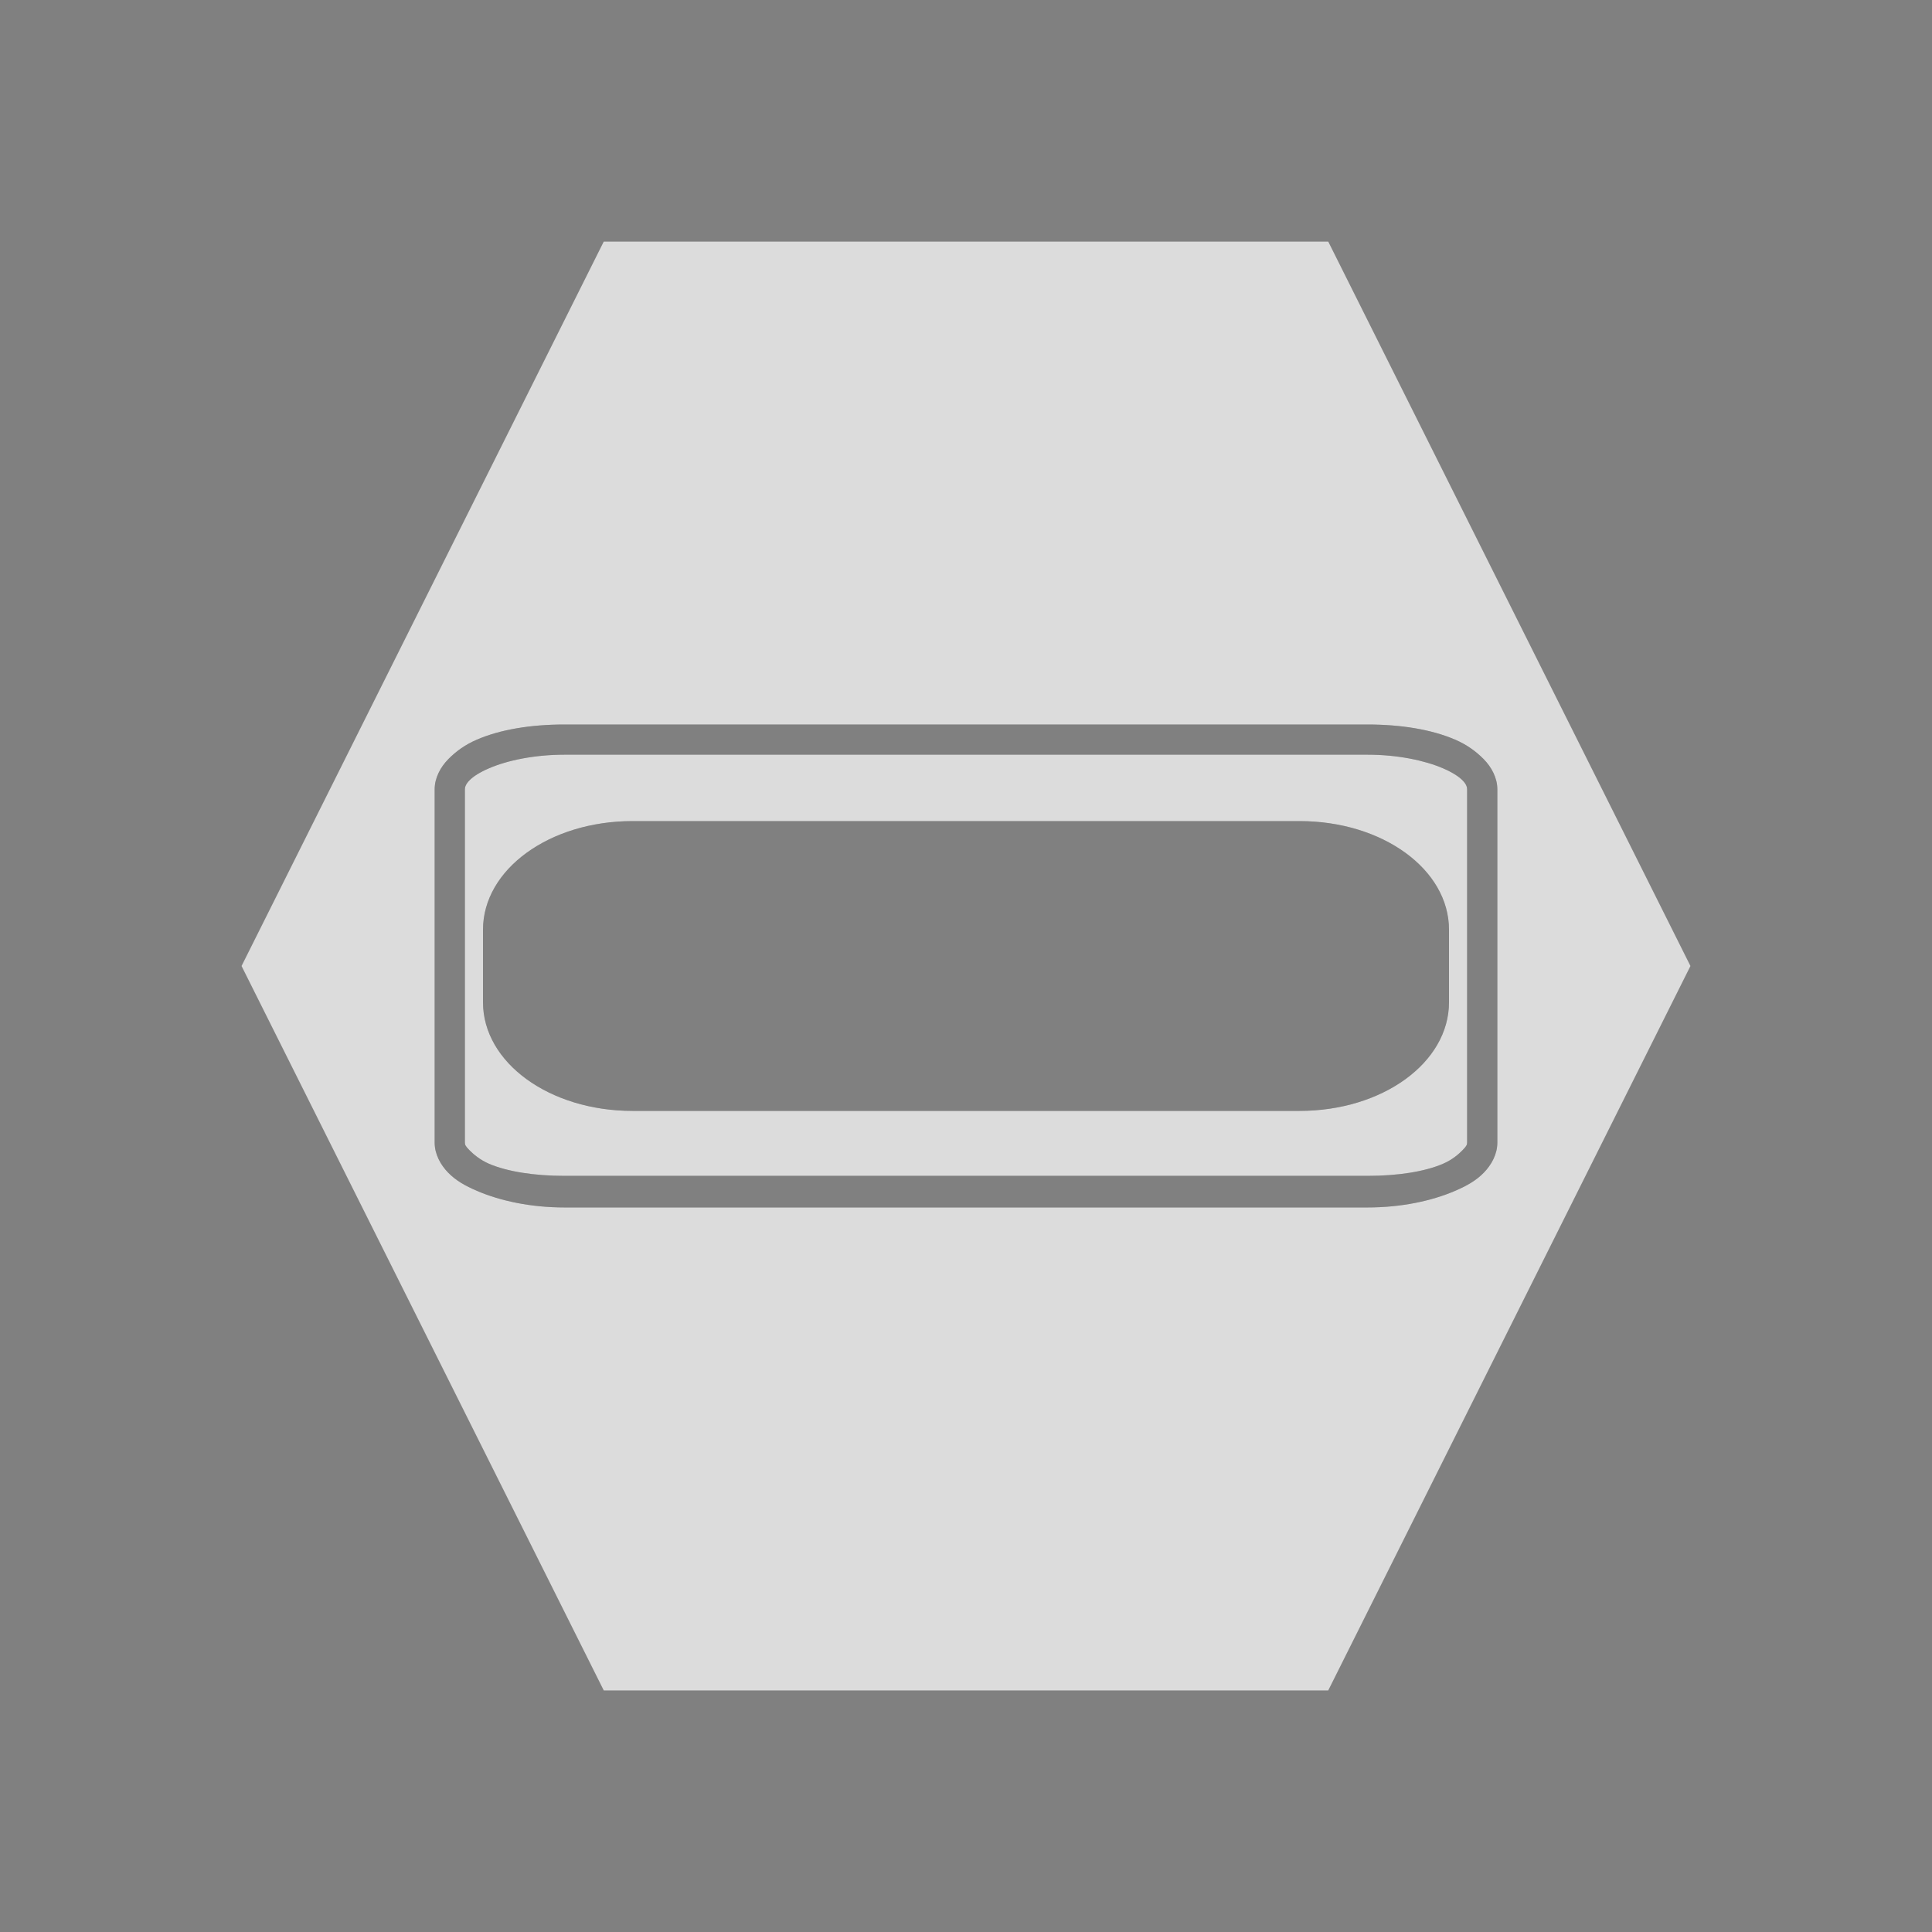 <?xml version="1.0" encoding="UTF-8" standalone="no"?>
<!-- Created with Inkscape (http://www.inkscape.org/) -->

<svg
   xmlns:dc="http://purl.org/dc/elements/1.1/"
   xmlns:cc="http://creativecommons.org/ns#"
   xmlns:rdf="http://www.w3.org/1999/02/22-rdf-syntax-ns#"
   xmlns:svg="http://www.w3.org/2000/svg"
   xmlns="http://www.w3.org/2000/svg"
   xmlns:xlink="http://www.w3.org/1999/xlink"
   xmlns:sodipodi="http://sodipodi.sourceforge.net/DTD/sodipodi-0.dtd"
   xmlns:inkscape="http://www.inkscape.org/namespaces/inkscape"
   width="48"
   height="48"
   id="svg2"
   version="1.1"
   inkscape:version="0.48.3.1 r9886"
   sodipodi:docname="abort.svg"
   enable-background="new"
   inkscape:export-filename="/home/kedzie/git/VirtualBox-Manager/VBoxManager/res/drawable-hdpi/working/Holo-Light/ic_list_abort.png"
   inkscape:export-xdpi="90"
   inkscape:export-ydpi="90">
  <rect width="100%" height="100%" fill="#808080" stroke="none"/>
  <defs
     id="defs4">
    <linearGradient
       id="linearGradient3800">
      <stop
         style="stop-color:#f9f9f9;stop-opacity:1;"
         offset="0"
         id="stop3802" />
      <stop
         style="stop-color:#dfdfdf;stop-opacity:1;"
         offset="1"
         id="stop3804" />
    </linearGradient>
    <linearGradient
       inkscape:collect="always"
       xlink:href="#linearGradient3800"
       id="linearGradient3891"
       x1="48"
       y1="1058.362"
       x2="48"
       y2="1082.362"
       gradientUnits="userSpaceOnUse"
       gradientTransform="translate(-9,0)" />
    <linearGradient
       inkscape:collect="always"
       xlink:href="#linearGradient3800-1"
       id="linearGradient4775-4"
       x1="-8"
       y1="1055.362"
       x2="-8"
       y2="1080.362"
       gradientUnits="userSpaceOnUse"
       gradientTransform="translate(-8.5,-30.5)" />
    <linearGradient
       id="linearGradient3800-1">
      <stop
         style="stop-color:#f9f9f9;stop-opacity:1;"
         offset="0"
         id="stop3802-8" />
      <stop
         style="stop-color:#dfdfdf;stop-opacity:1;"
         offset="1"
         id="stop3804-7" />
    </linearGradient>
    <linearGradient
       y2="1080.362"
       x2="-8"
       y1="1055.362"
       x1="-8"
       gradientTransform="translate(-8.5,-30.5)"
       gradientUnits="userSpaceOnUse"
       id="linearGradient4855"
       xlink:href="#linearGradient3800-1"
       inkscape:collect="always" />
    <linearGradient
       inkscape:collect="always"
       xlink:href="#linearGradient3800-1"
       id="linearGradient4890"
       x1="16"
       y1="1026.362"
       x2="16"
       y2="1051.362"
       gradientUnits="userSpaceOnUse"
       gradientTransform="matrix(1.533,0,0,1.533,-0.533,-560.727)" />
    <filter
       inkscape:collect="always"
       id="filter3887">
      <feBlend
         inkscape:collect="always"
         mode="lighten"
         in2="BackgroundImage"
         id="feBlend3889" />
    </filter>
    <linearGradient
       inkscape:collect="always"
       xlink:href="#linearGradient3800-1"
       id="linearGradient3892"
       gradientUnits="userSpaceOnUse"
       gradientTransform="matrix(1.533,0,0,1.533,-0.533,-560.727)"
       x1="16"
       y1="1021.362"
       x2="16"
       y2="1051.362" />
  </defs>
  <sodipodi:namedview
     id="base"
     pagecolor="#ffffff"
     bordercolor="#666666"
     borderopacity="1.0"
     inkscape:pageopacity="0.0"
     inkscape:pageshadow="2"
     inkscape:zoom="12.239653"
     inkscape:cx="27.252264"
     inkscape:cy="26.035456"
     inkscape:document-units="px"
     inkscape:current-layer="layer2"
     showgrid="true"
     inkscape:window-width="1278"
     inkscape:window-height="851"
     inkscape:window-x="0"
     inkscape:window-y="124"
     inkscape:window-maximized="0"
     inkscape:snap-global="true"
     inkscape:snap-bbox="true"
     inkscape:bbox-nodes="false"
     inkscape:snap-nodes="false">
    <inkscape:grid
       type="xygrid"
       id="grid3752"
       empspacing="5"
       visible="true"
       enabled="true"
       snapvisiblegridlinesonly="true" />
  </sodipodi:namedview>
  <g
     inkscape:label="Holo-Light"
     inkscape:groupmode="layer"
     id="layer1"
     transform="translate(0,-1004.362)"
     style="display:inline">
    <path
       inkscape:connector-curvature="0"
       style="fill:#333333;fill-opacity:0.6;stroke:none"
       d="m 15,1010.362 -9,18 9,18 18,0 9,-18 -9,-18 -18,0 z m -0.975,12 19.95,0 c 0.836,0 1.593,0.125 2.175,0.375 0.291,0.125 0.52,0.291 0.713,0.487 0.193,0.197 0.338,0.462 0.338,0.75 l 0,8.775 c 0,0.288 -0.145,0.553 -0.338,0.75 -0.193,0.197 -0.422,0.325 -0.713,0.45 -0.582,0.251 -1.339,0.412 -2.175,0.412 l -19.95,0 c -0.836,0 -1.593,-0.162 -2.175,-0.412 -0.291,-0.125 -0.52,-0.253 -0.713,-0.45 -0.193,-0.197 -0.338,-0.462 -0.338,-0.75 l 0,-8.775 c 0,-0.288 0.145,-0.553 0.338,-0.75 0.193,-0.197 0.422,-0.362 0.713,-0.487 0.582,-0.251 1.339,-0.375 2.175,-0.375 z m 0,0.75 c -0.749,0 -1.422,0.142 -1.875,0.338 -0.227,0.097 -0.391,0.202 -0.487,0.3 -0.096,0.099 -0.113,0.172 -0.113,0.225 l 0,8.775 c 0,0.054 0.016,0.089 0.113,0.188 0.096,0.098 0.261,0.24 0.487,0.338 0.453,0.194 1.126,0.3 1.875,0.3 l 19.95,0 c 0.749,0 1.422,-0.104 1.875,-0.3 0.227,-0.097 0.391,-0.239 0.487,-0.338 0.096,-0.098 0.113,-0.135 0.113,-0.188 l 0,-8.775 c 0,-0.053 -0.016,-0.127 -0.113,-0.225 -0.096,-0.098 -0.261,-0.203 -0.487,-0.3 -0.453,-0.195 -1.126,-0.338 -1.875,-0.338 l -19.95,0 z m 1.688,1.65 16.575,0 c 2.06,0 3.712,1.198 3.712,2.7 l 0,1.8 c 0,1.502 -1.653,2.7 -3.712,2.7 l -16.575,0 c -2.06,0 -3.713,-1.198 -3.713,-2.7 l 0,-1.8 c 0,-1.502 1.653,-2.7 3.713,-2.7 z"
       id="path4670-4-7" />
  </g>
  <g
     inkscape:groupmode="layer"
     id="layer2"
     inkscape:label="Holo-Dark">
    <path
       transform="translate(0,-1004.362)"
       id="path3772"
       d="m 15,1010.362 -9,18 9,18 18,0 9,-18 -9,-18 -18,0 z m -0.975,12 19.95,0 c 0.836,0 1.593,0.125 2.175,0.375 0.291,0.125 0.52,0.291 0.713,0.487 0.193,0.197 0.338,0.462 0.338,0.75 l 0,8.775 c 0,0.288 -0.145,0.553 -0.338,0.75 -0.193,0.197 -0.422,0.325 -0.713,0.45 -0.582,0.251 -1.339,0.412 -2.175,0.412 l -19.95,0 c -0.836,0 -1.593,-0.162 -2.175,-0.412 -0.291,-0.125 -0.52,-0.253 -0.713,-0.45 -0.193,-0.197 -0.338,-0.462 -0.338,-0.75 l 0,-8.775 c 0,-0.288 0.145,-0.553 0.338,-0.75 0.193,-0.197 0.422,-0.362 0.713,-0.487 0.582,-0.251 1.339,-0.375 2.175,-0.375 z m 0,0.75 c -0.749,0 -1.422,0.142 -1.875,0.338 -0.227,0.097 -0.391,0.202 -0.487,0.3 -0.096,0.099 -0.113,0.172 -0.113,0.225 l 0,8.775 c 0,0.054 0.016,0.089 0.113,0.188 0.096,0.098 0.261,0.24 0.487,0.338 0.453,0.194 1.126,0.3 1.875,0.3 l 19.95,0 c 0.749,0 1.422,-0.104 1.875,-0.3 0.227,-0.097 0.391,-0.239 0.487,-0.338 0.096,-0.098 0.113,-0.135 0.113,-0.188 l 0,-8.775 c 0,-0.053 -0.016,-0.127 -0.113,-0.225 -0.096,-0.098 -0.261,-0.203 -0.487,-0.3 -0.453,-0.195 -1.126,-0.338 -1.875,-0.338 l -19.95,0 z m 1.688,1.65 16.575,0 c 2.06,0 3.712,1.198 3.712,2.7 l 0,1.8 c 0,1.502 -1.653,2.7 -3.712,2.7 l -16.575,0 c -2.06,0 -3.713,-1.198 -3.713,-2.7 l 0,-1.8 c 0,-1.502 1.653,-2.7 3.713,-2.7 z"
       style="display:inline;fill:#ffffff;fill-opacity:0.8;stroke:none"
       inkscape:connector-curvature="0"
       inkscape:export-filename="/home/kedzie/git/VirtualBox-Manager/VBoxManager/res/drawable-hdpi/working/Holo-Dark/ic_list_abort.png"
       inkscape:export-xdpi="90"
       inkscape:export-ydpi="90" />
  </g>
</svg>

